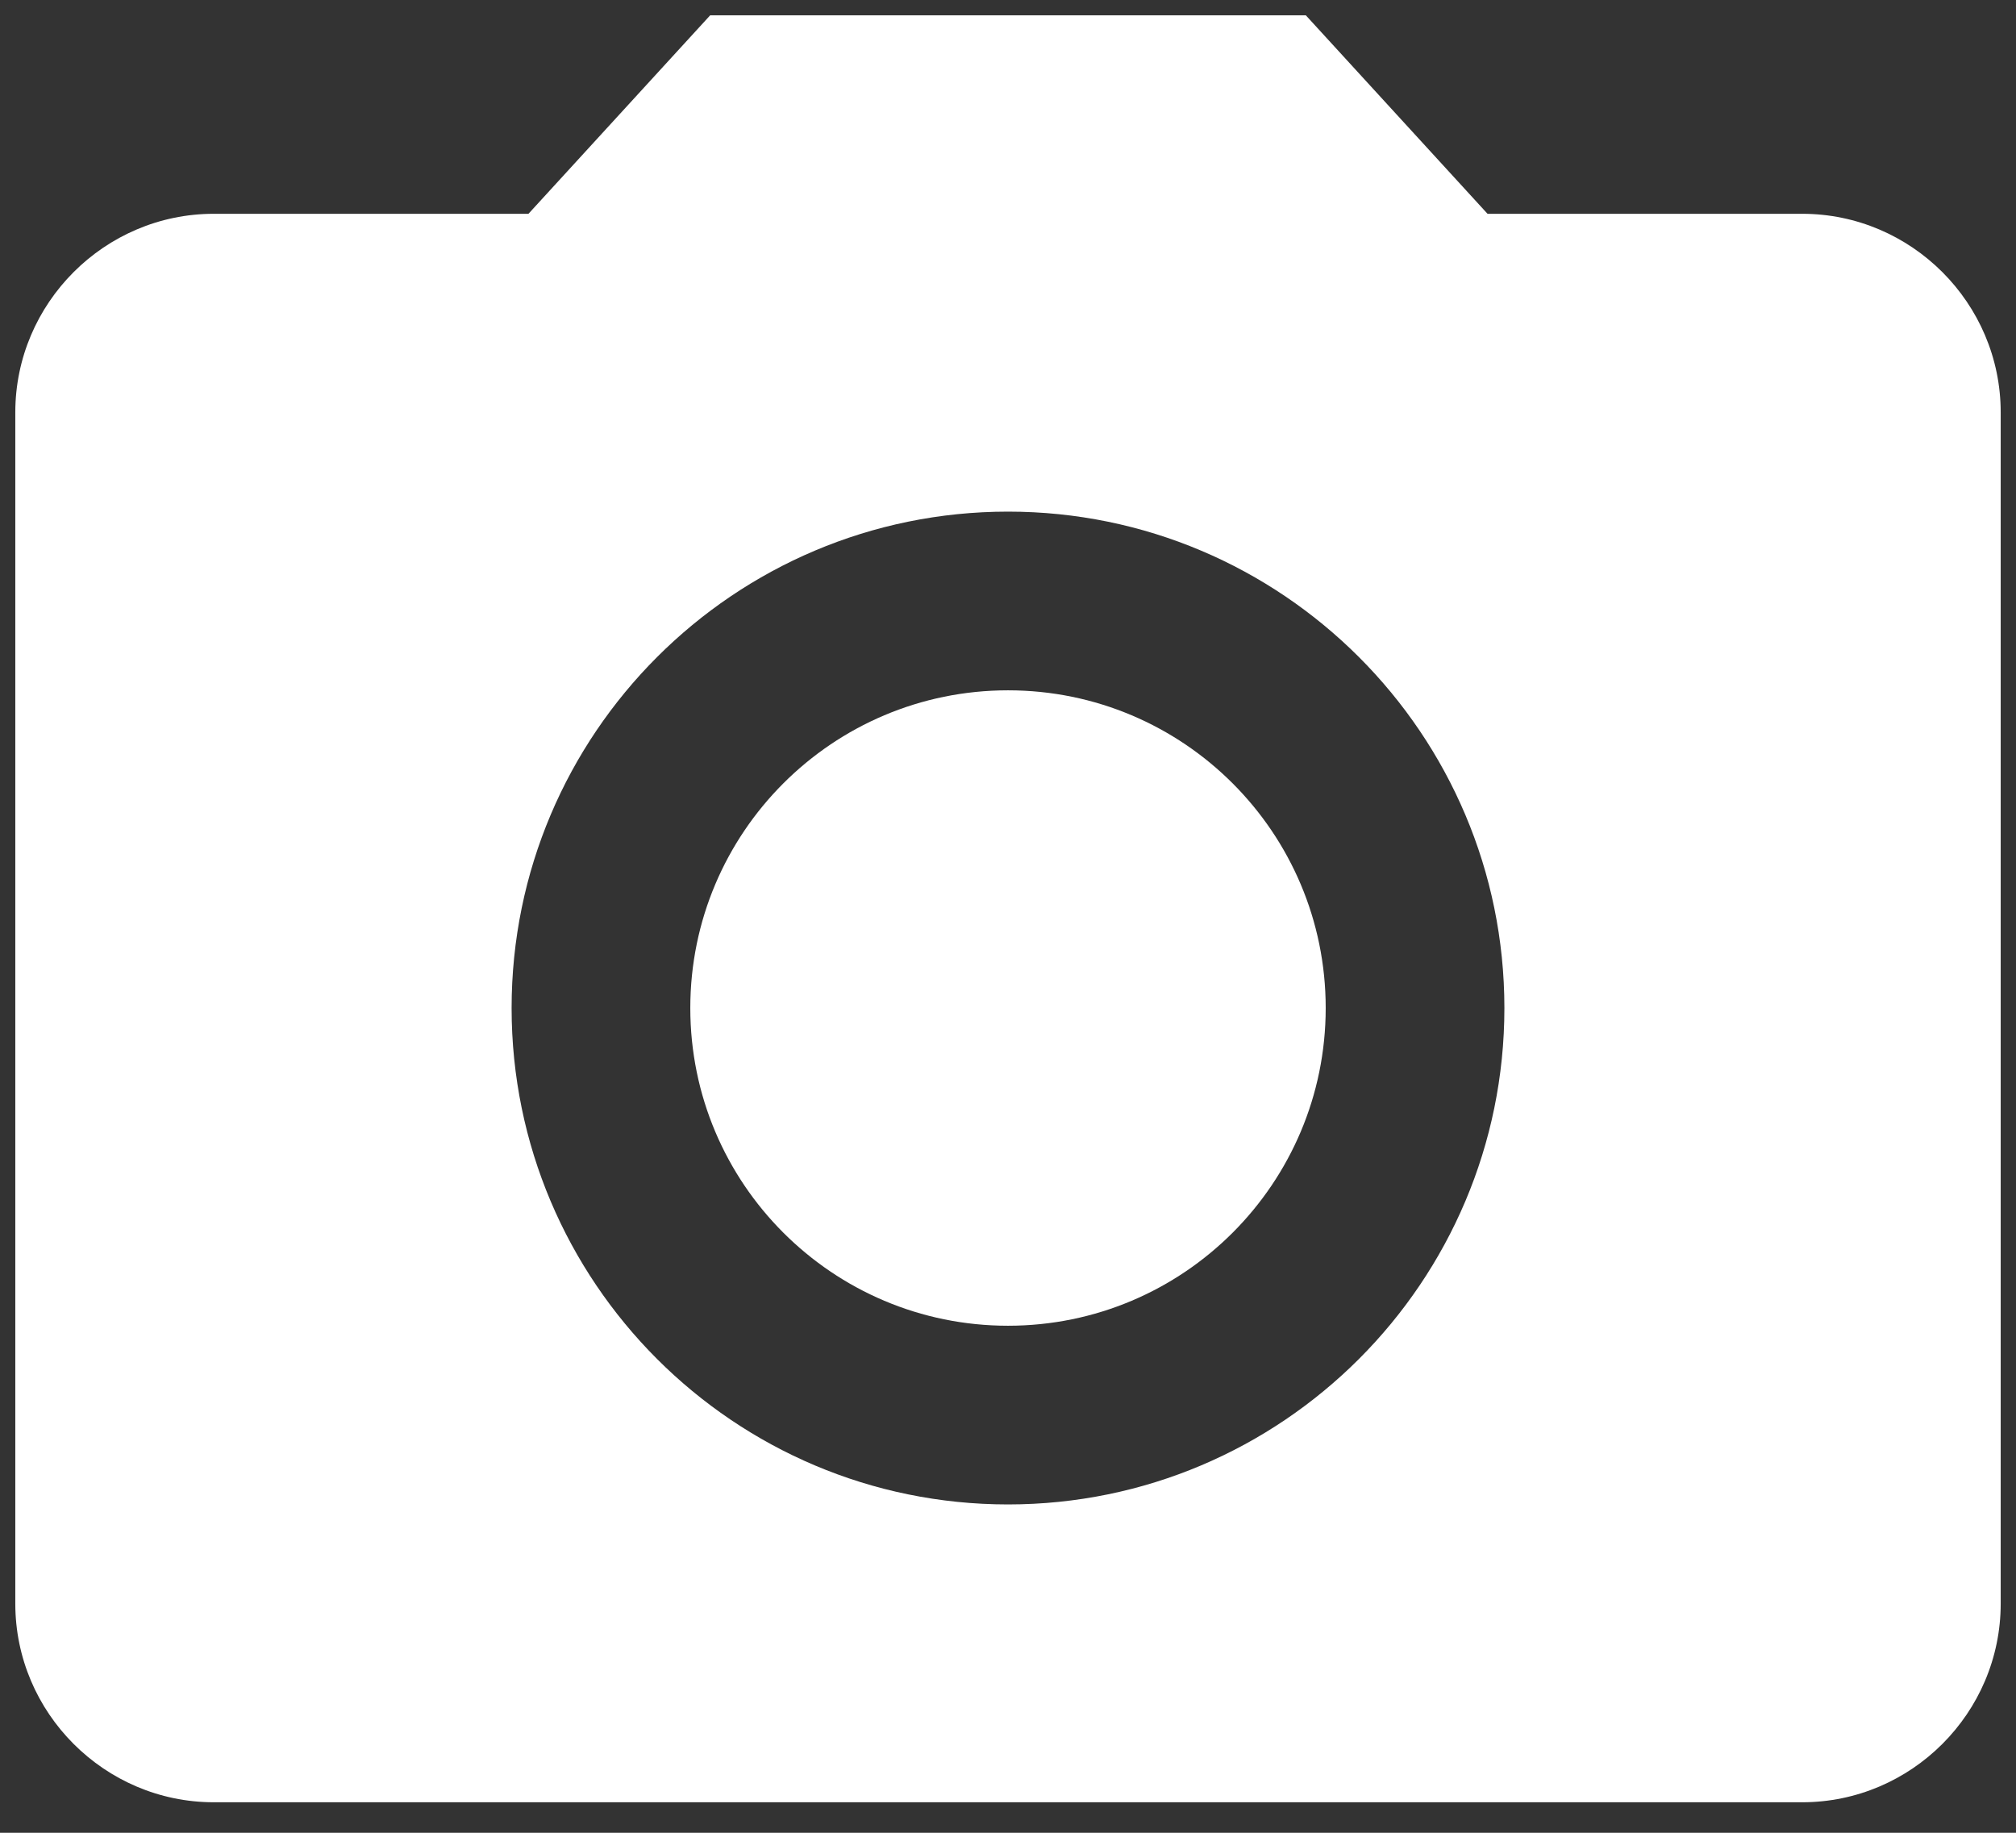 <svg width="22" height="20" viewBox="0 0 22 20" fill="none" xmlns="http://www.w3.org/2000/svg">
<rect x="0" y="0" width="22" height="20" fill="#333333" stroke="none"/>
<path d="M11 14.467C12.915 14.467 14.467 12.915 14.467 11C14.467 9.085 12.915 7.533 11 7.533C9.085 7.533 7.533 9.085 7.533 11C7.533 12.915 9.085 14.467 11 14.467Z" fill="white"/>
<path d="M7.75 0.167L5.767 2.333H2.333C1.142 2.333 0.167 3.308 0.167 4.5V17.5C0.167 18.692 1.142 19.667 2.333 19.667H19.667C20.858 19.667 21.833 18.692 21.833 17.5V4.5C21.833 3.308 20.858 2.333 19.667 2.333H16.233L14.25 0.167H7.75ZM11 16.417C8.01 16.417 5.583 13.99 5.583 11C5.583 8.01 8.01 5.583 11 5.583C13.99 5.583 16.417 8.01 16.417 11C16.417 13.99 13.99 16.417 11 16.417Z" fill="white"/>
</svg>
